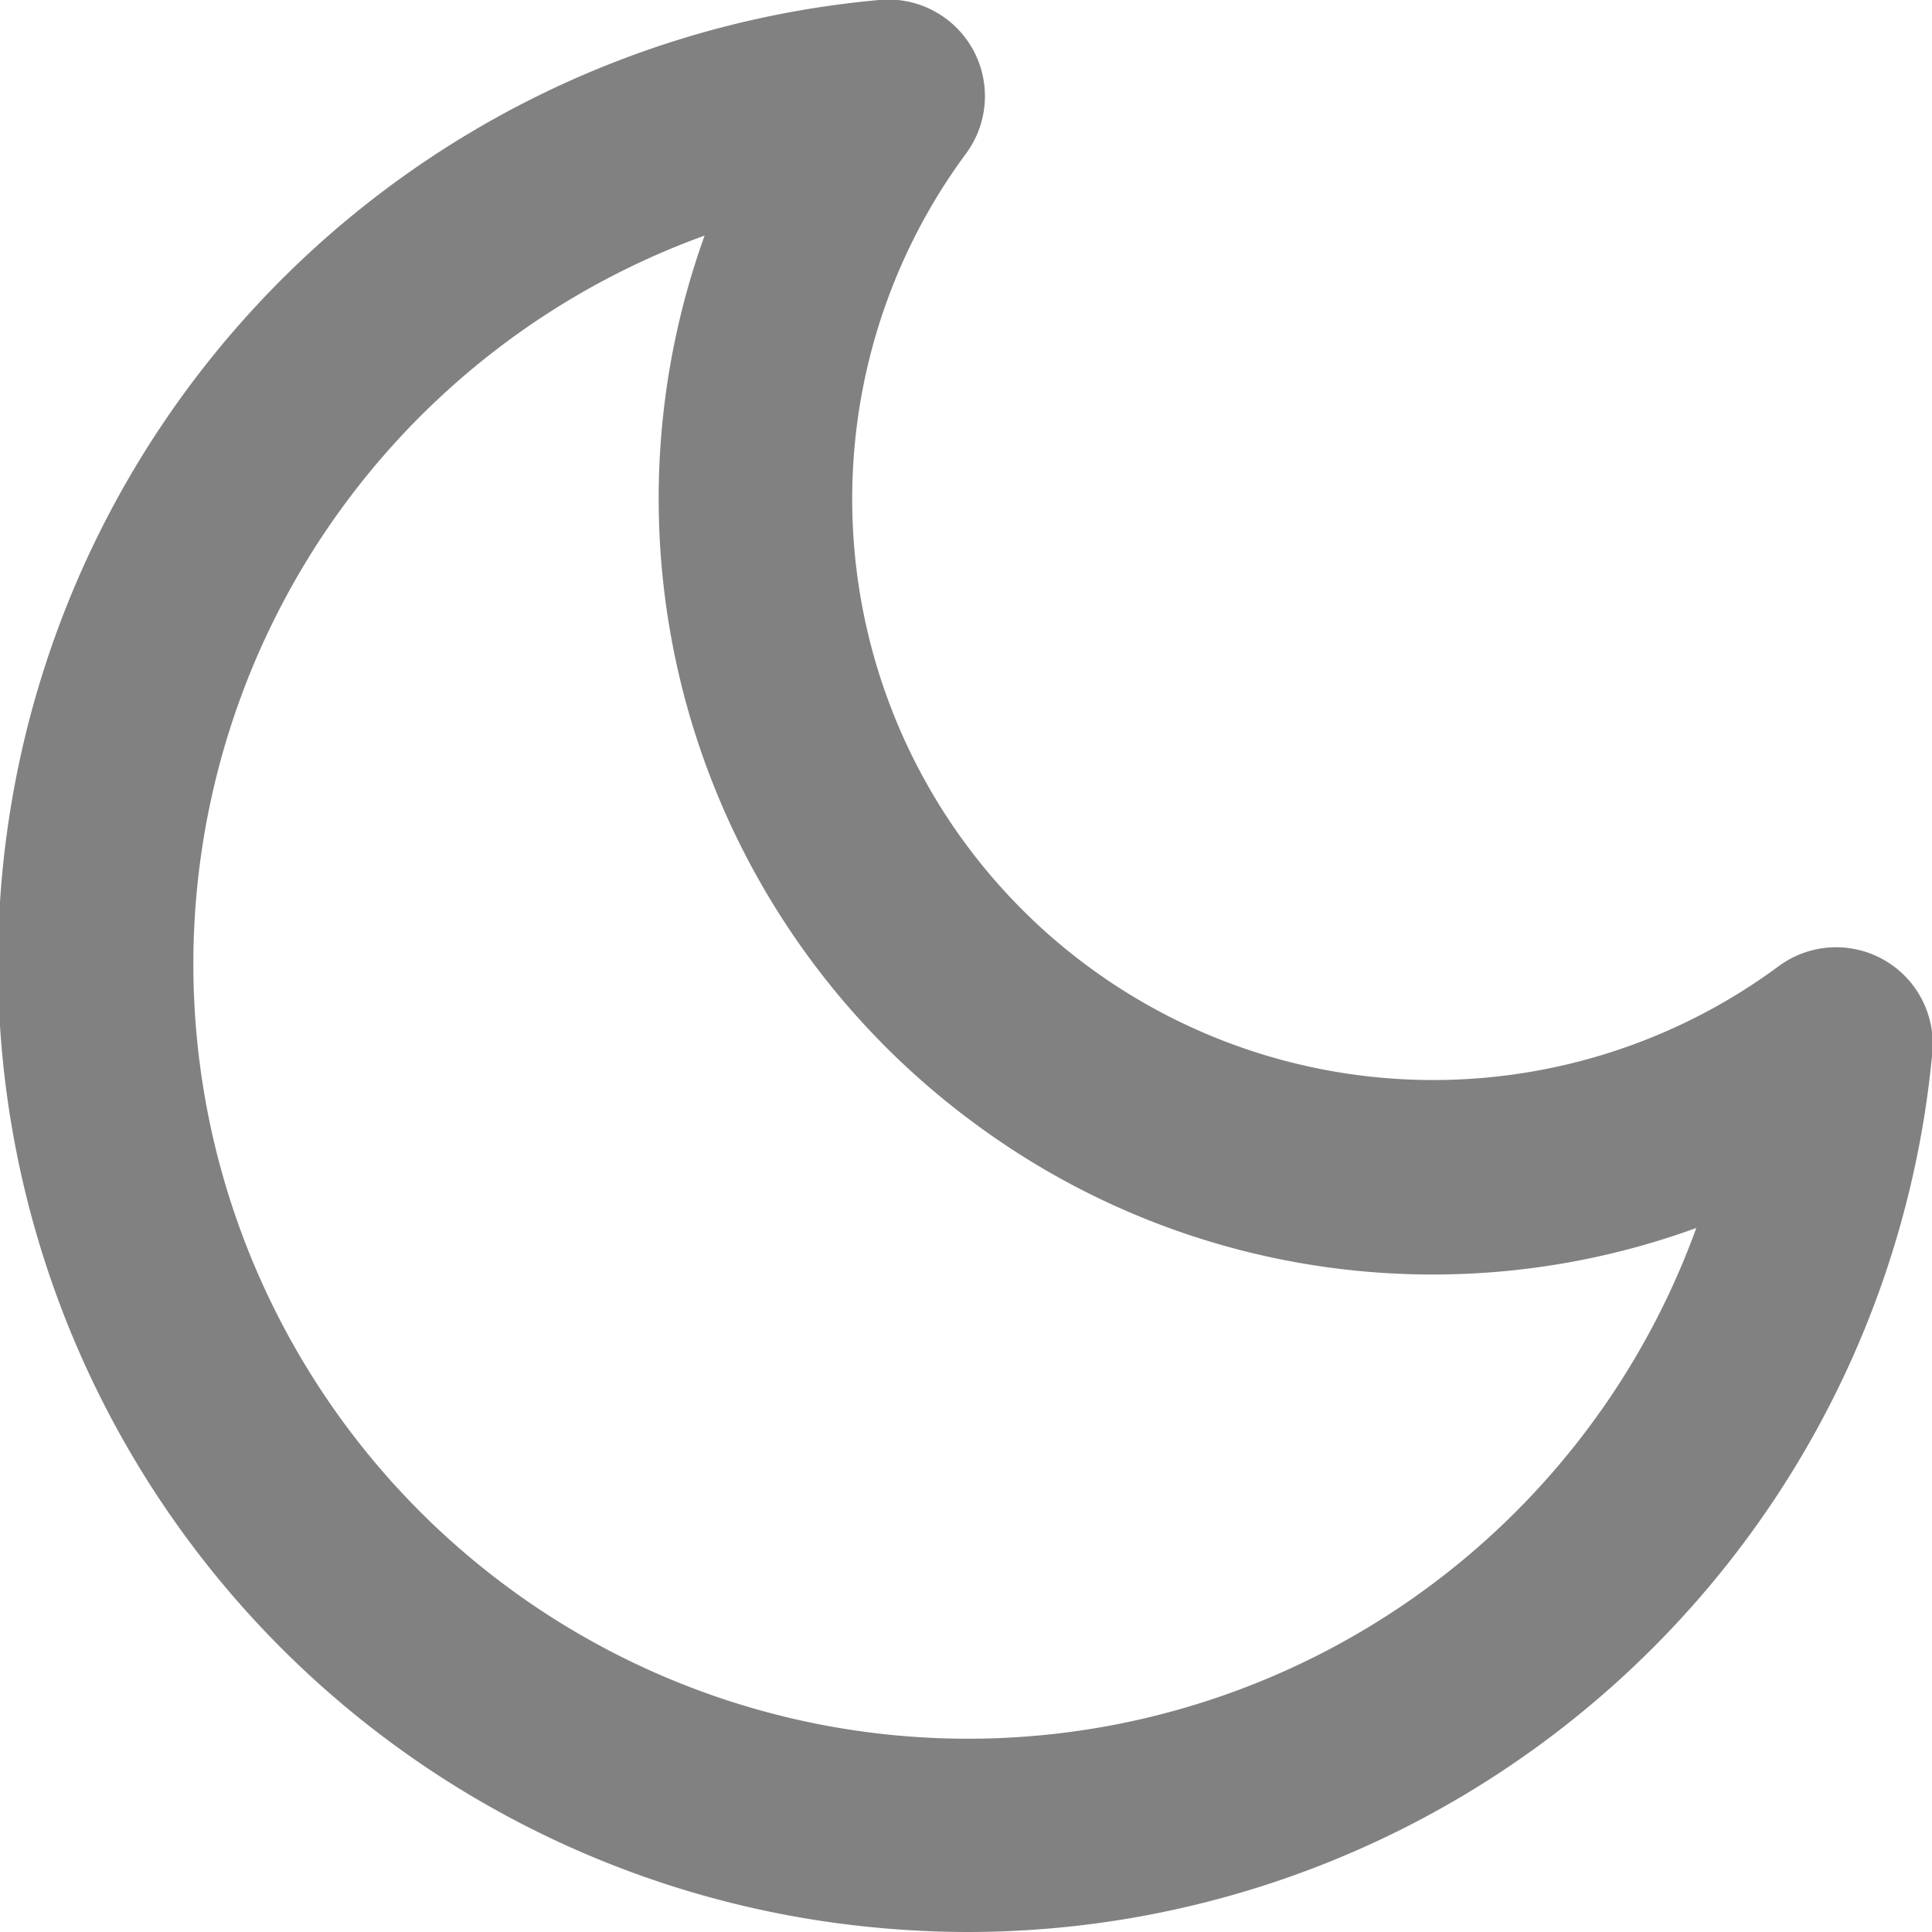 <svg xmlns="http://www.w3.org/2000/svg" width="20" height="20" viewBox="0 0 20 20">
  <path id="icn_Dark" d="M10.027,20q-.462,0-.93-.043A10.019,10.019,0,0,1,9.1,0a1,1,0,0,1,.9,1.59,6.015,6.015,0,0,0,8.413,8.412,1,1,0,0,1,1.59.9A10.033,10.033,0,0,1,10.027,20M7.294,2.439A8.019,8.019,0,1,0,17.56,12.712a7.969,7.969,0,0,1-7.494-1.1A8.031,8.031,0,0,1,7.294,2.439" transform="translate(0 0)" fill="#070404" opacity="0.5"/>
</svg>

